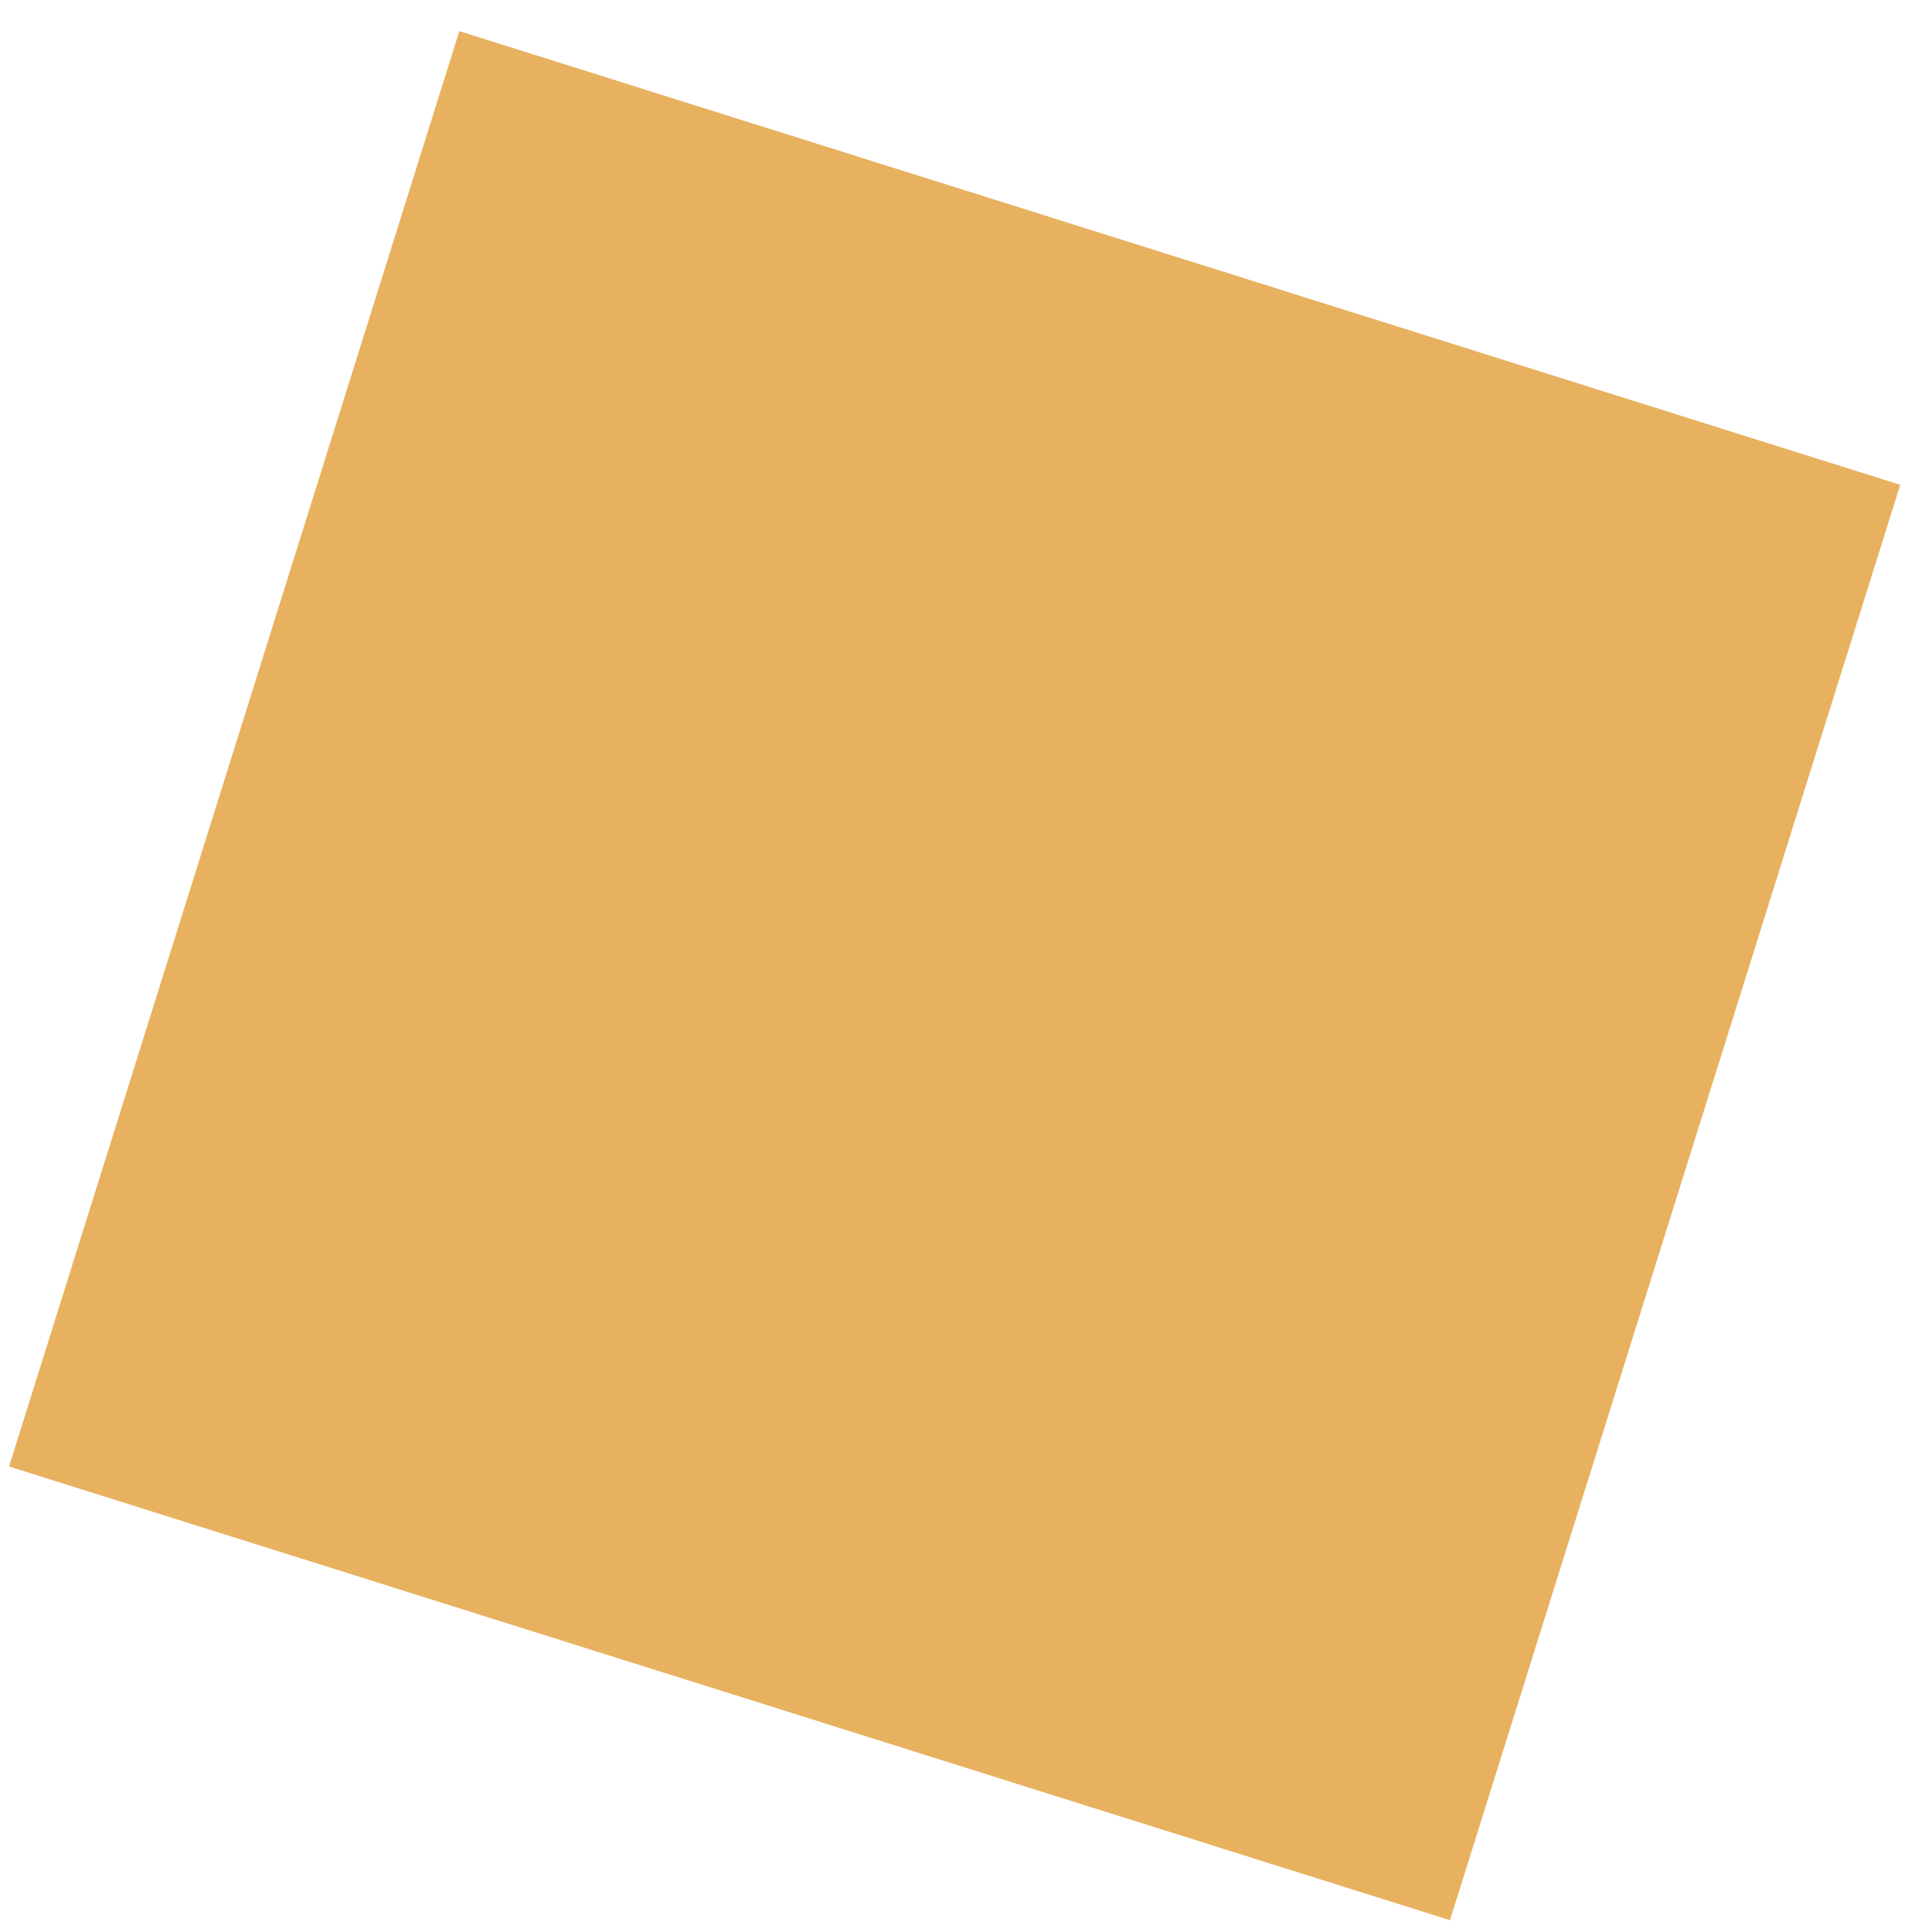 <?xml version="1.0" encoding="UTF-8" standalone="no"?><svg width='52' height='52' viewBox='0 0 52 52' fill='none' xmlns='http://www.w3.org/2000/svg'>
<path d='M39.026 51.682L0.244 39.471L12.363 0.838L51.145 13.049L39.026 51.682Z' fill='#E7B160'/>
</svg>
